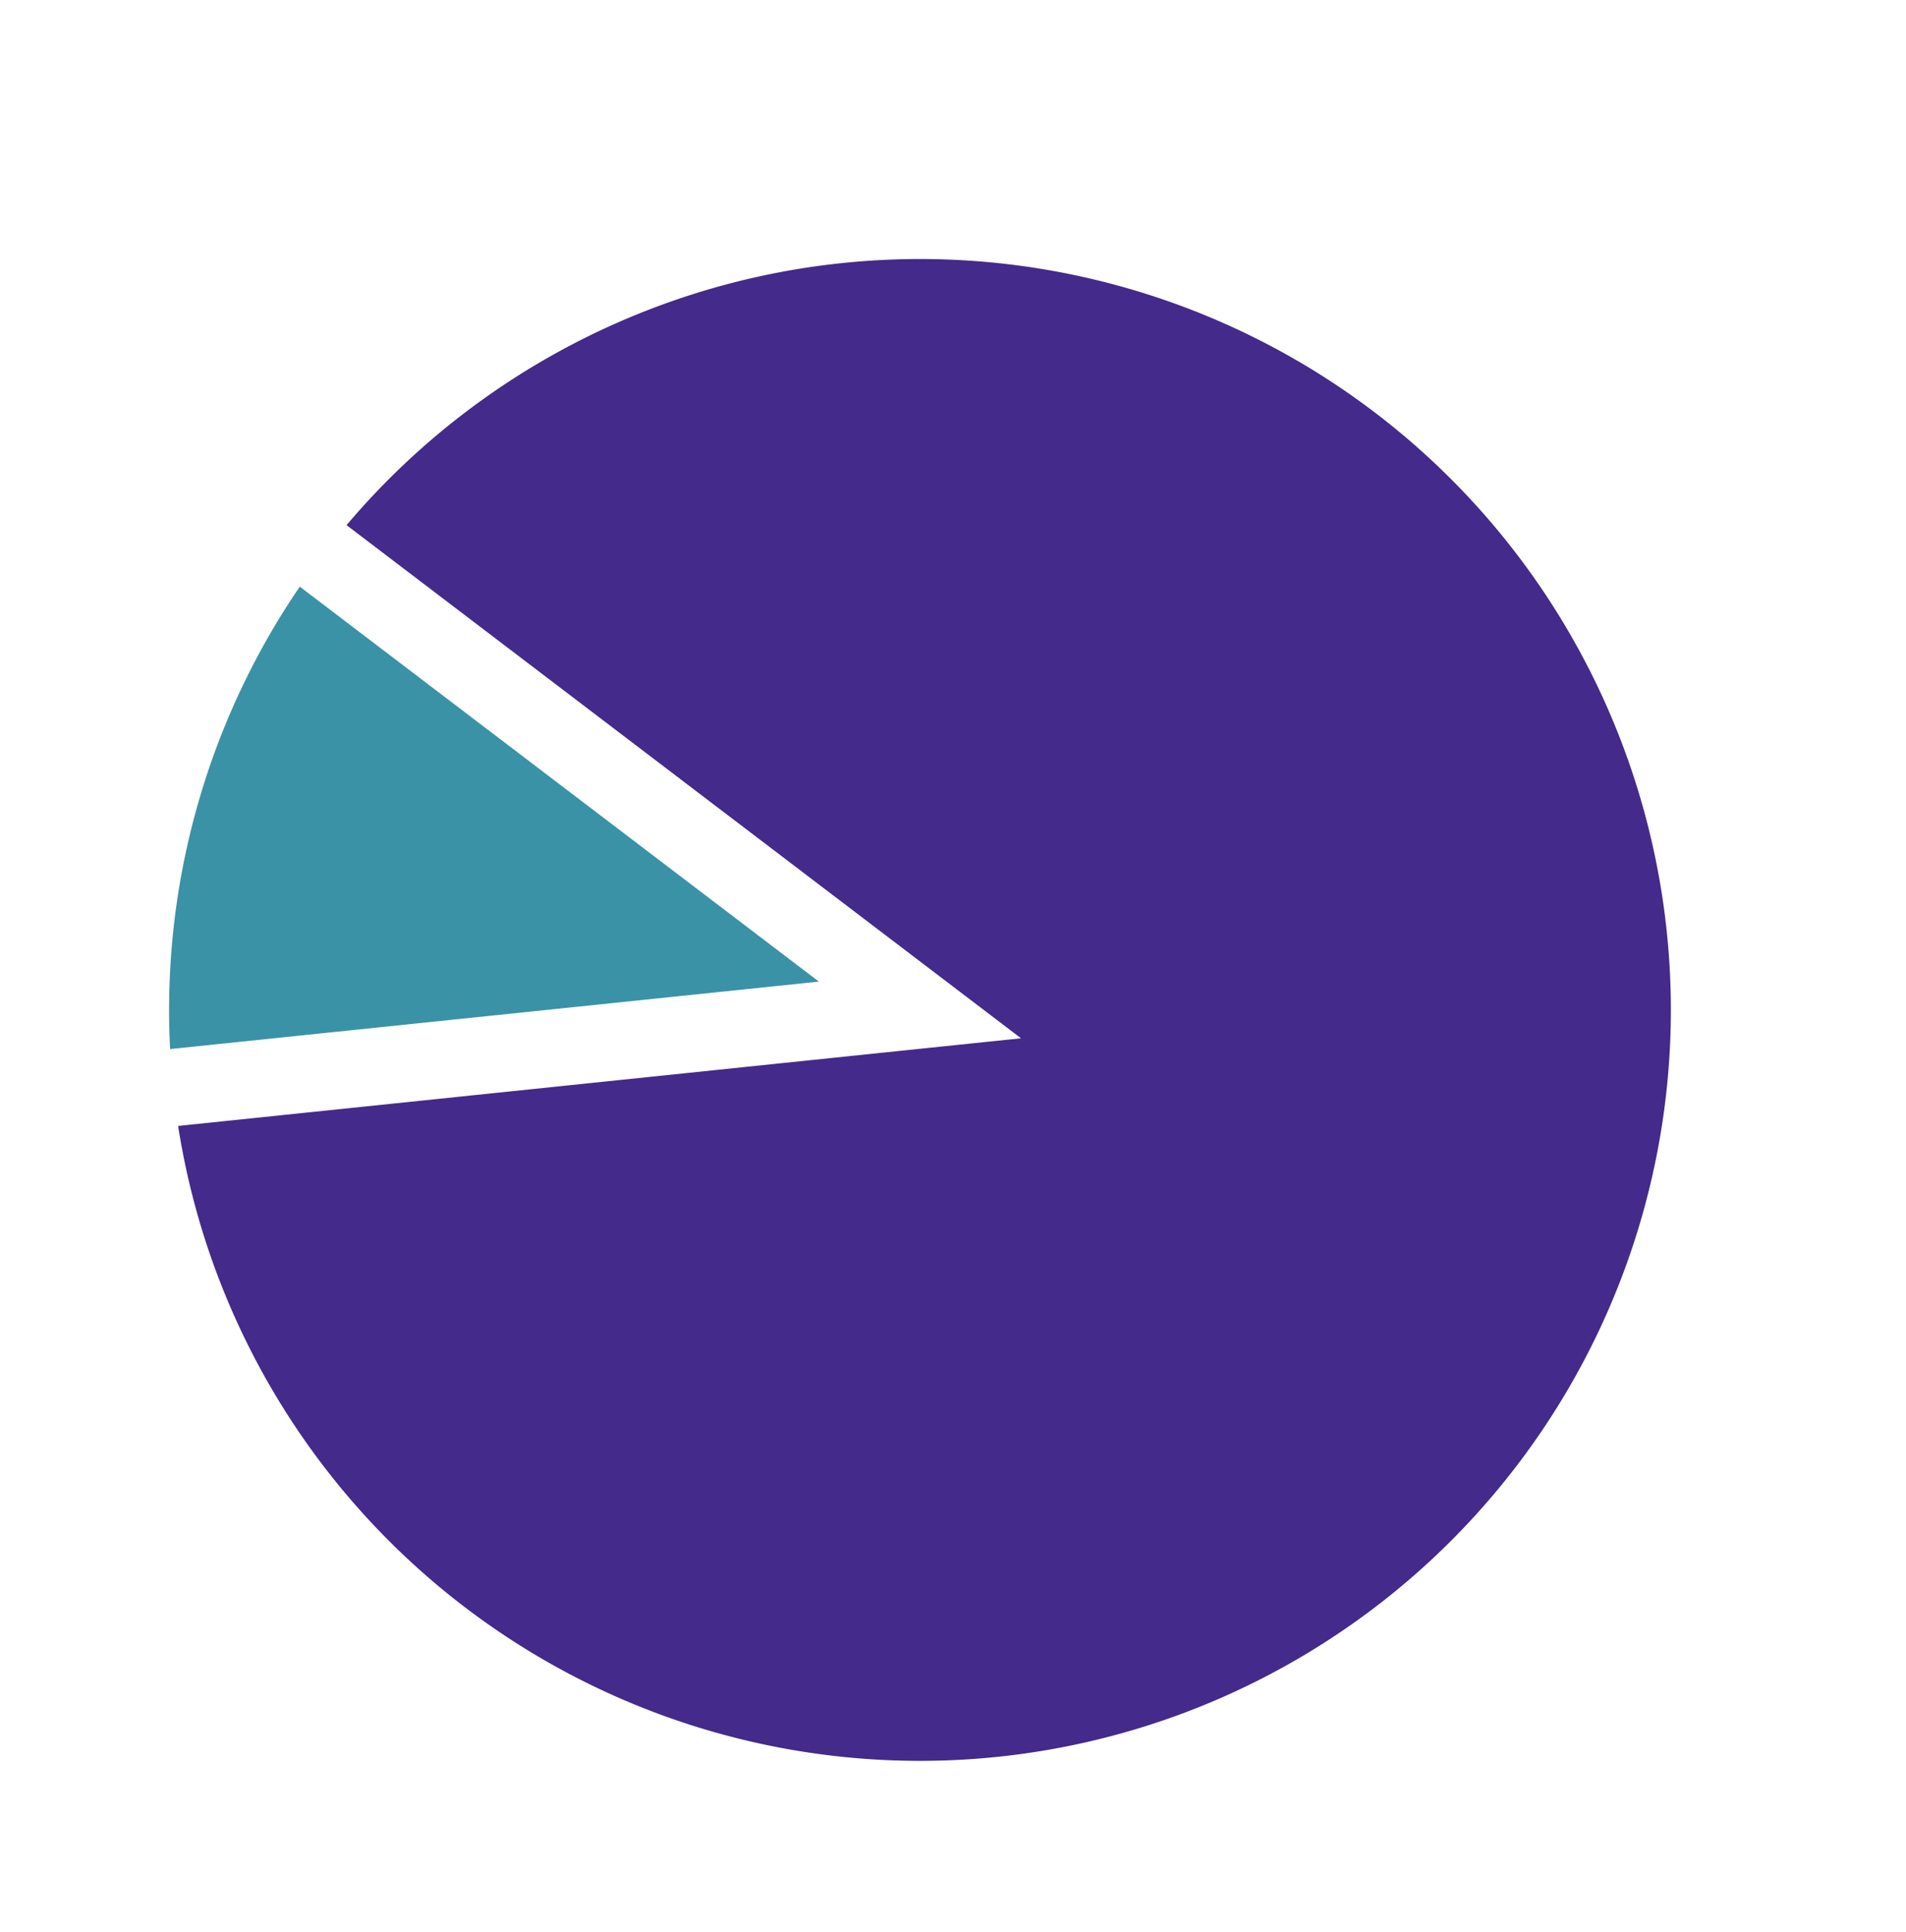 <svg fill="none" xmlns="http://www.w3.org/2000/svg" viewBox="0 0 148 150"><g filter="url(#filter0_d)" stroke="#fff"><path d="M71.436 74.419l-48.79-37.12a61.306 61.306 0 11-12.187 43.46l60.977-6.34z" fill="#442A8B" stroke-linejoin="round"/><path d="M71.436 74.419l-60.977 6.34A61.306 61.306 0 0122.645 37.3l48.79 37.12z" fill="#3A92A7" stroke-linejoin="round"/><path d="M71.591 75.91l3.768-.391-3.015-2.294-47.582-36.2a59.806 59.806 0 11-12.637 45.07L71.59 75.91z" stroke-width="3"/><path d="M22.946 39.413l44.566 33.906-55.698 5.791a59.806 59.806 0 0111.132-39.697z" stroke-width="3"/></g><defs><filter id="filter0_d" x="5.63" y="12.613" width="131.612" height="131.612" filterUnits="userSpaceOnUse" color-interpolation-filters="sRGB"><feFlood flood-opacity="0" result="BackgroundImageFix"/><feColorMatrix in="SourceAlpha" values="0 0 0 0 0 0 0 0 0 0 0 0 0 0 0 0 0 0 127 0"/><feOffset dy="4"/><feGaussianBlur stdDeviation="2"/><feColorMatrix values="0 0 0 0 0 0 0 0 0 0 0 0 0 0 0 0 0 0 0.25 0"/><feBlend in2="BackgroundImageFix" result="effect1_dropShadow"/><feBlend in="SourceGraphic" in2="effect1_dropShadow" result="shape"/></filter></defs></svg>